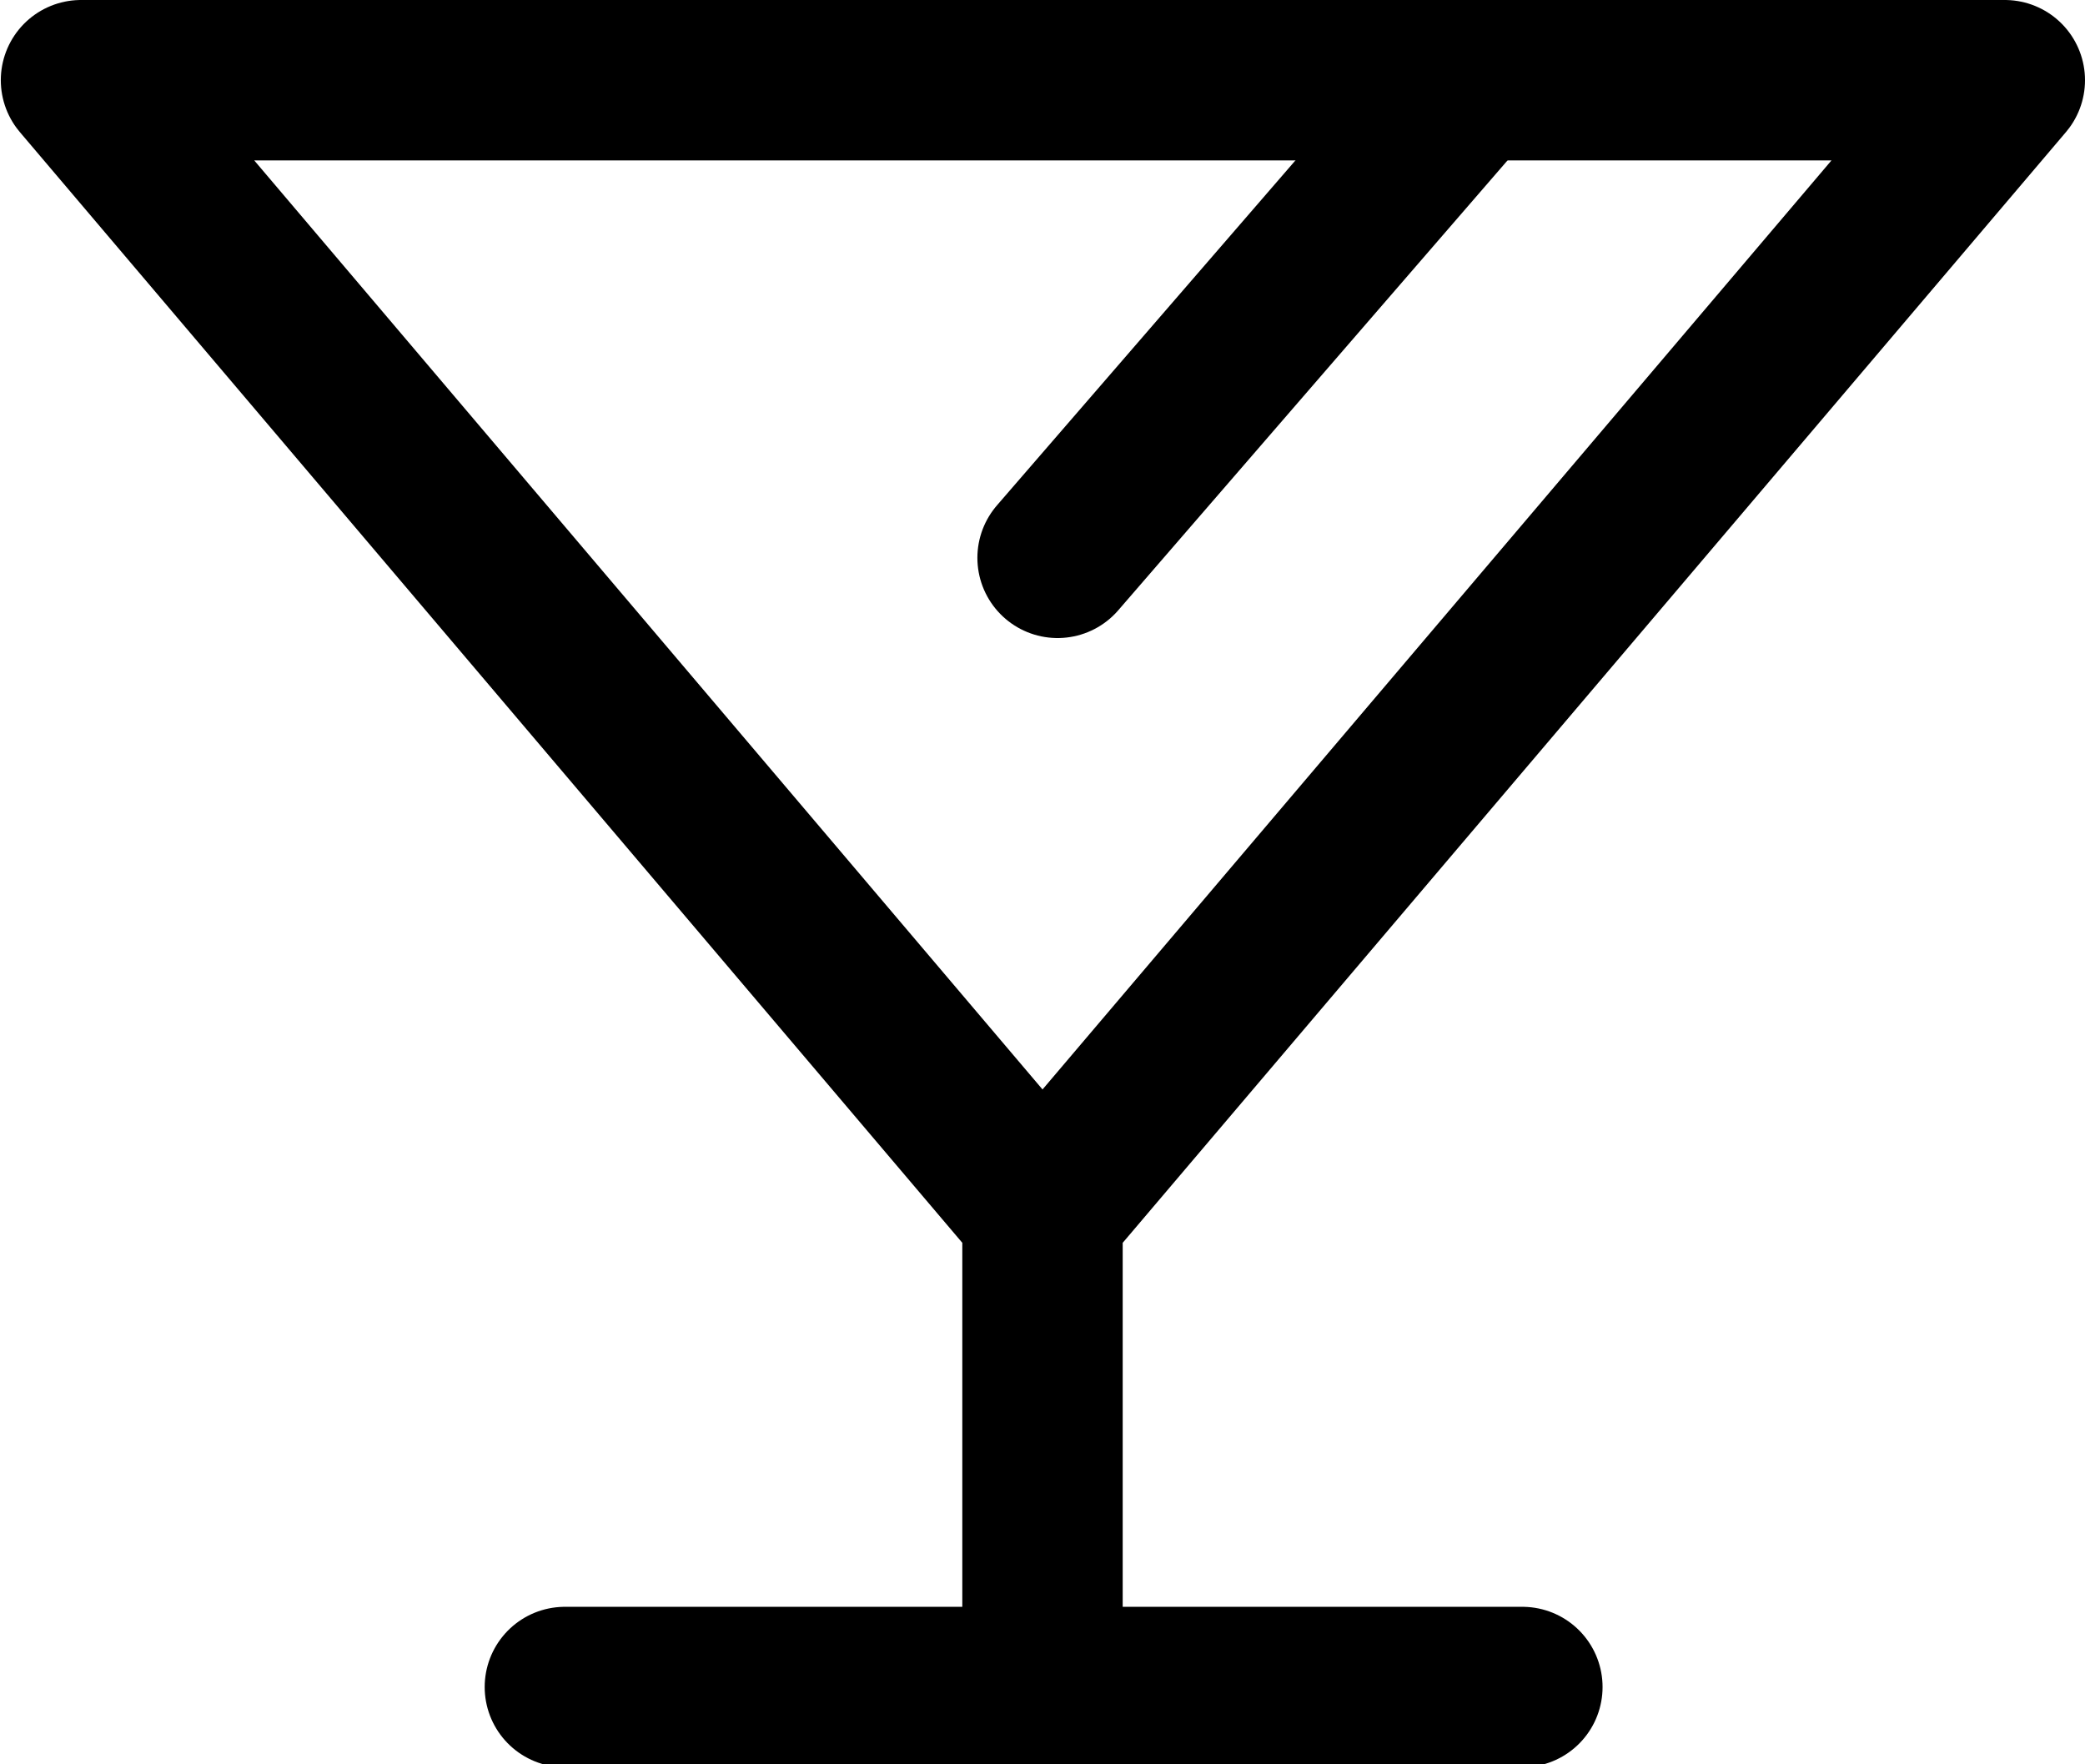 <?xml version="1.0" encoding="UTF-8" standalone="no"?>
<svg width="13px" height="11px" viewBox="0 0 13 11" version="1.1" xmlns="http://www.w3.org/2000/svg" xmlns:xlink="http://www.w3.org/1999/xlink">

    <g id="Page-1" stroke="none" stroke-width="1" fill="none" fill-rule="evenodd" stroke-linecap="round" stroke-linejoin="round">
        <g id="Group-4" stroke="currentColor">
            <path d="M6.5,7.565 L0.505,0.5 L12.5,0.5 L6.5,7.565 Z M6.5,7.565 L6.5,10.518 L6.5,7.565 Z M9.492,10.518 L3.522,10.518 L9.492,10.518 Z" id="Shape_4_copy_2"></path>
            <path d="M9.171,0.5 L6.594,3.478" id="Shape_3_copy_5"></path>
        </g>
    </g>
</svg>